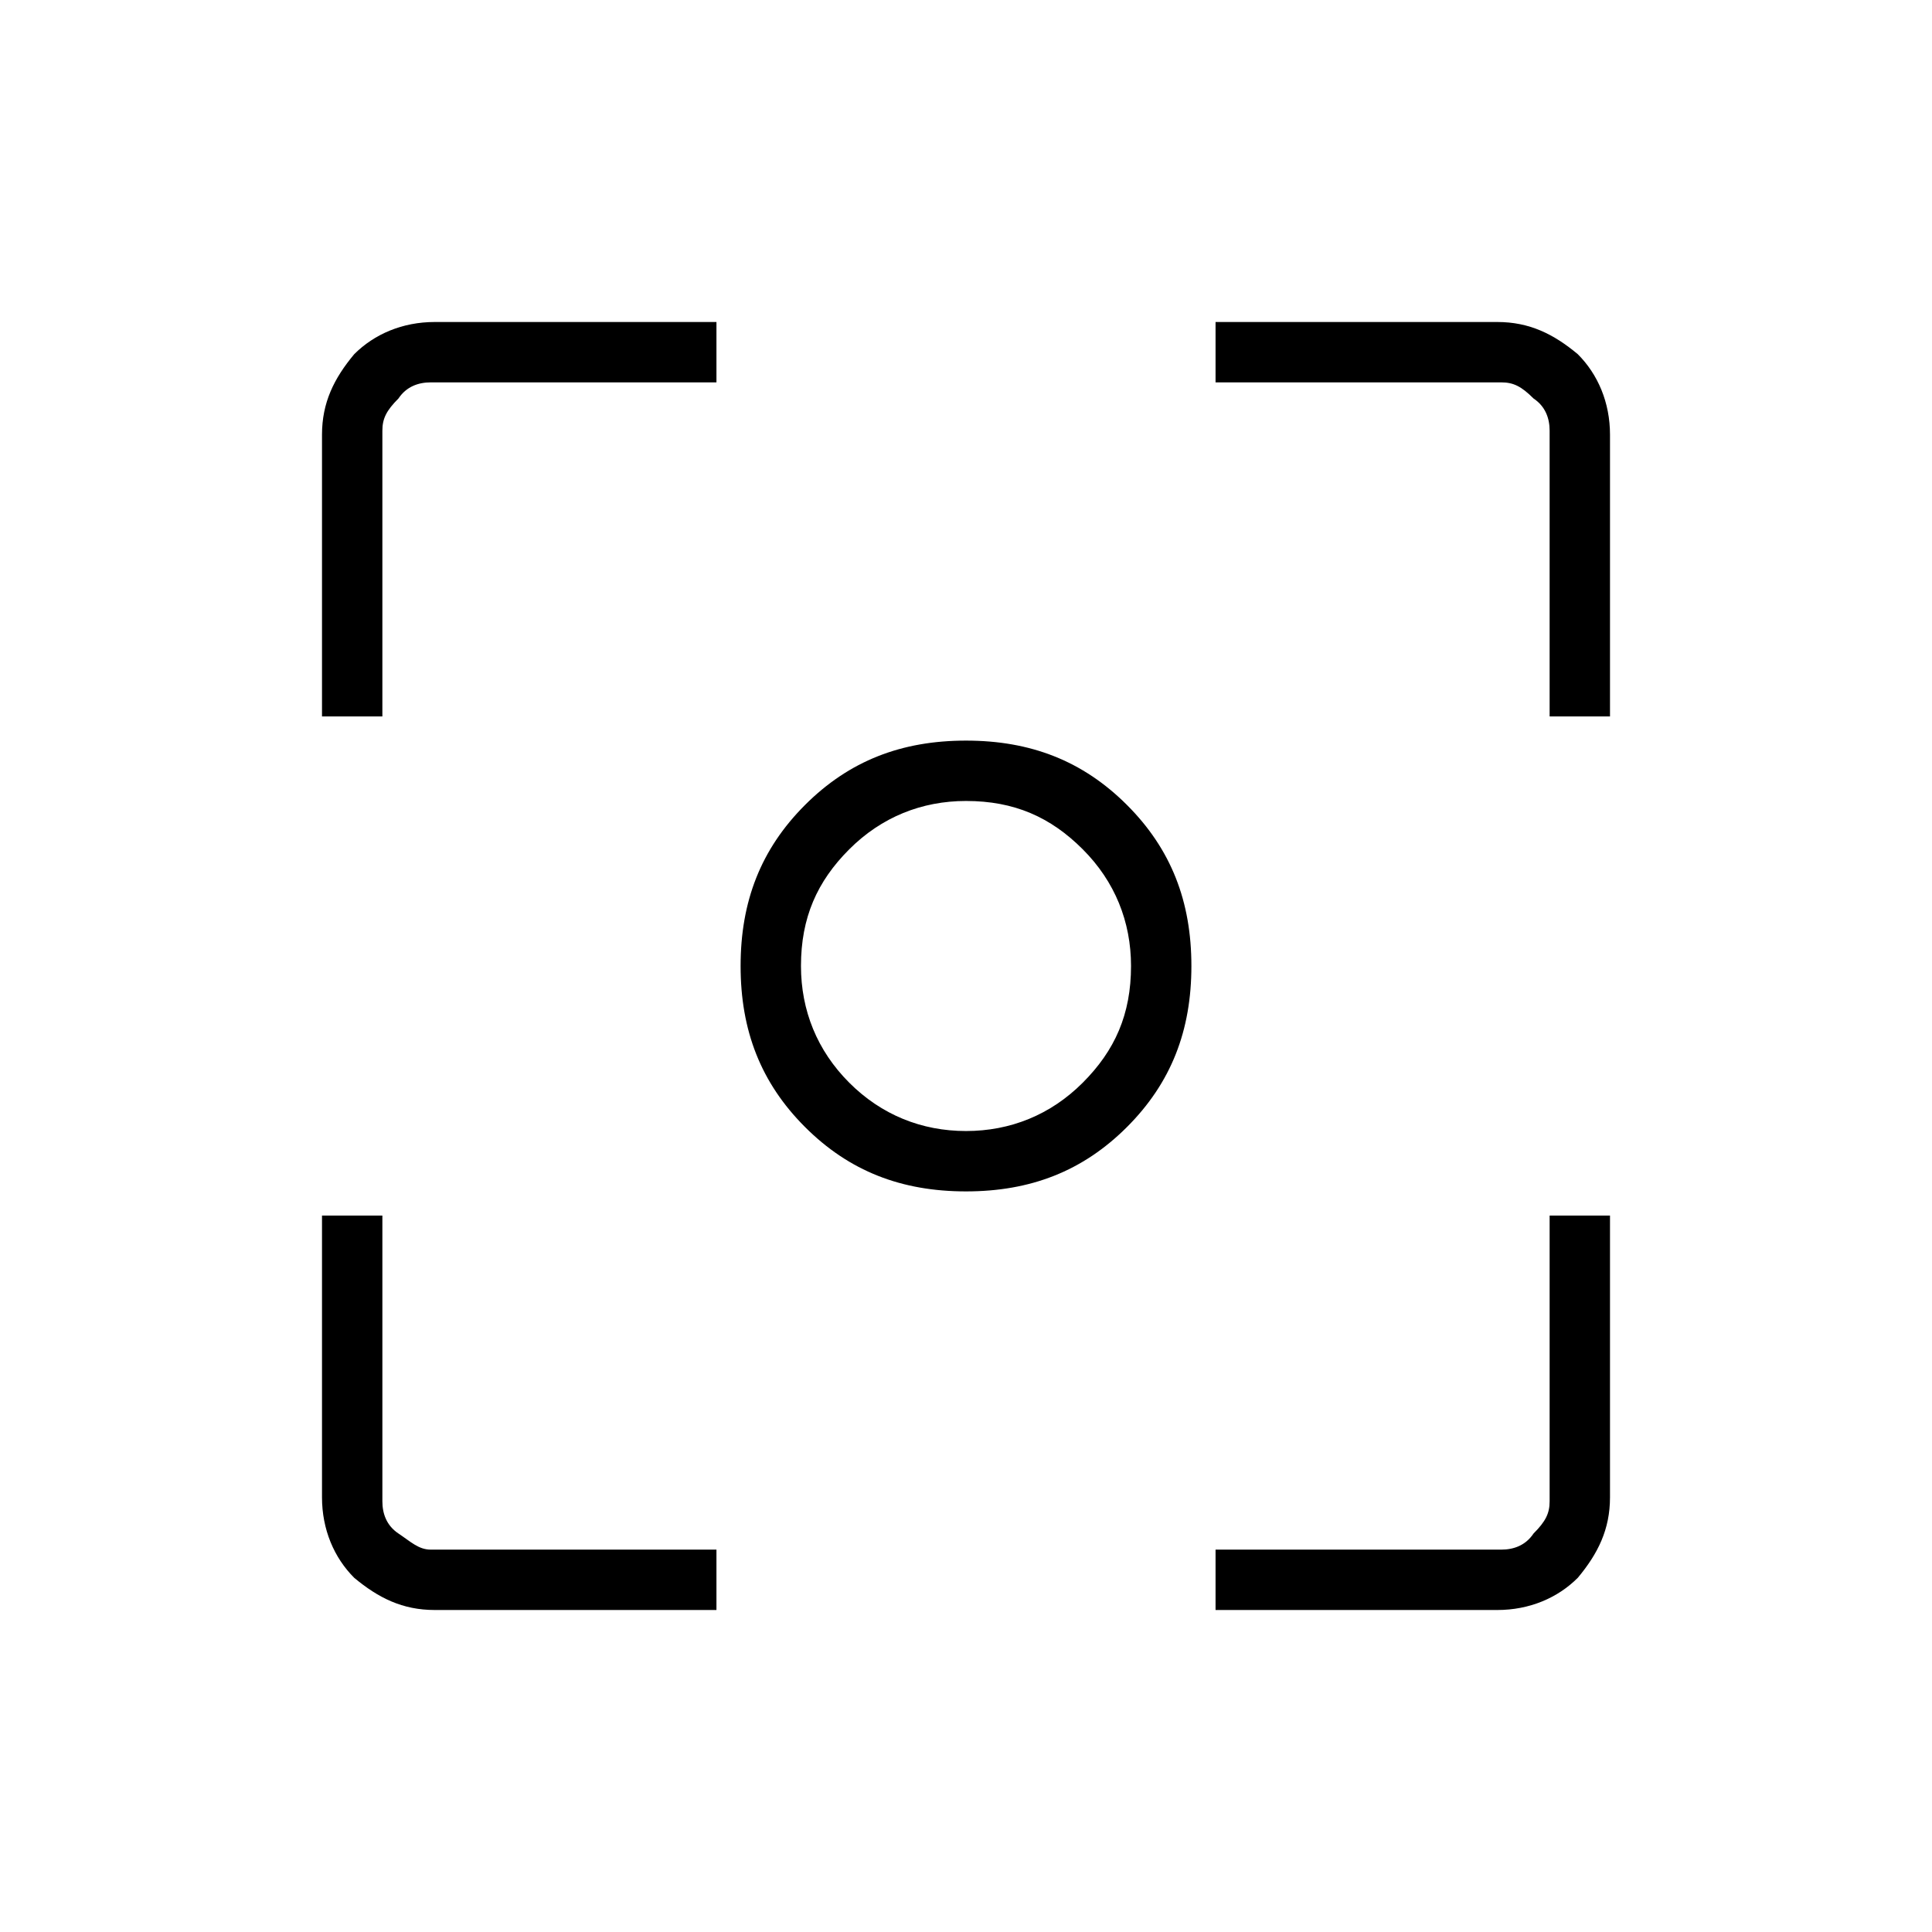 <?xml version="1.0" encoding="utf-8"?>
<!-- Generator: Adobe Illustrator 26.3.1, SVG Export Plug-In . SVG Version: 6.00 Build 0)  -->
<svg version="1.1" id="Слой_1" xmlns="http://www.w3.org/2000/svg" xmlns:xlink="http://www.w3.org/1999/xlink" x="0px" y="0px"
	 viewBox="0 0 48 48" style="enable-background:new 0 0 48 48;" xml:space="preserve">
<path d="M24,29.6c-1.6,0-2.9-0.5-4-1.6s-1.6-2.4-1.6-4s0.5-2.9,1.6-4s2.4-1.6,4-1.6s2.9,0.5,4,1.6s1.6,2.4,1.6,4s-0.5,2.9-1.6,4
	S25.6,29.6,24,29.6z M24,28.1c1.1,0,2.1-0.4,2.9-1.2c0.8-0.8,1.2-1.7,1.2-2.9c0-1.1-0.4-2.1-1.2-2.9c-0.8-0.8-1.7-1.2-2.9-1.2
	c-1.1,0-2.1,0.4-2.9,1.2c-0.8,0.8-1.2,1.7-1.2,2.9c0,1.1,0.4,2.1,1.2,2.9C21.9,27.7,22.9,28.1,24,28.1z M10.8,40
	c-0.8,0-1.4-0.3-2-0.8C8.3,38.7,8,38,8,37.2v-7h1.5v7.1c0,0.3,0.1,0.6,0.4,0.8s0.5,0.4,0.8,0.4h7.1V40H10.8z M30.2,40v-1.5h7.1
	c0.3,0,0.6-0.1,0.8-0.4c0.3-0.3,0.4-0.5,0.4-0.8v-7.1H40v7c0,0.8-0.3,1.4-0.8,2c-0.5,0.5-1.2,0.8-2,0.8C37.2,40,30.2,40,30.2,40z
	 M8,17.8v-7c0-0.8,0.3-1.4,0.8-2C9.3,8.3,10,8,10.8,8h7v1.5h-7.1c-0.3,0-0.6,0.1-0.8,0.4c-0.3,0.3-0.4,0.5-0.4,0.8v7.1H8z
	 M38.5,17.8v-7.1c0-0.3-0.1-0.6-0.4-0.8c-0.3-0.3-0.5-0.4-0.8-0.4h-7.1V8h7c0.8,0,1.4,0.3,2,0.8c0.5,0.5,0.8,1.2,0.8,2v7H38.5z"/>
</svg>
